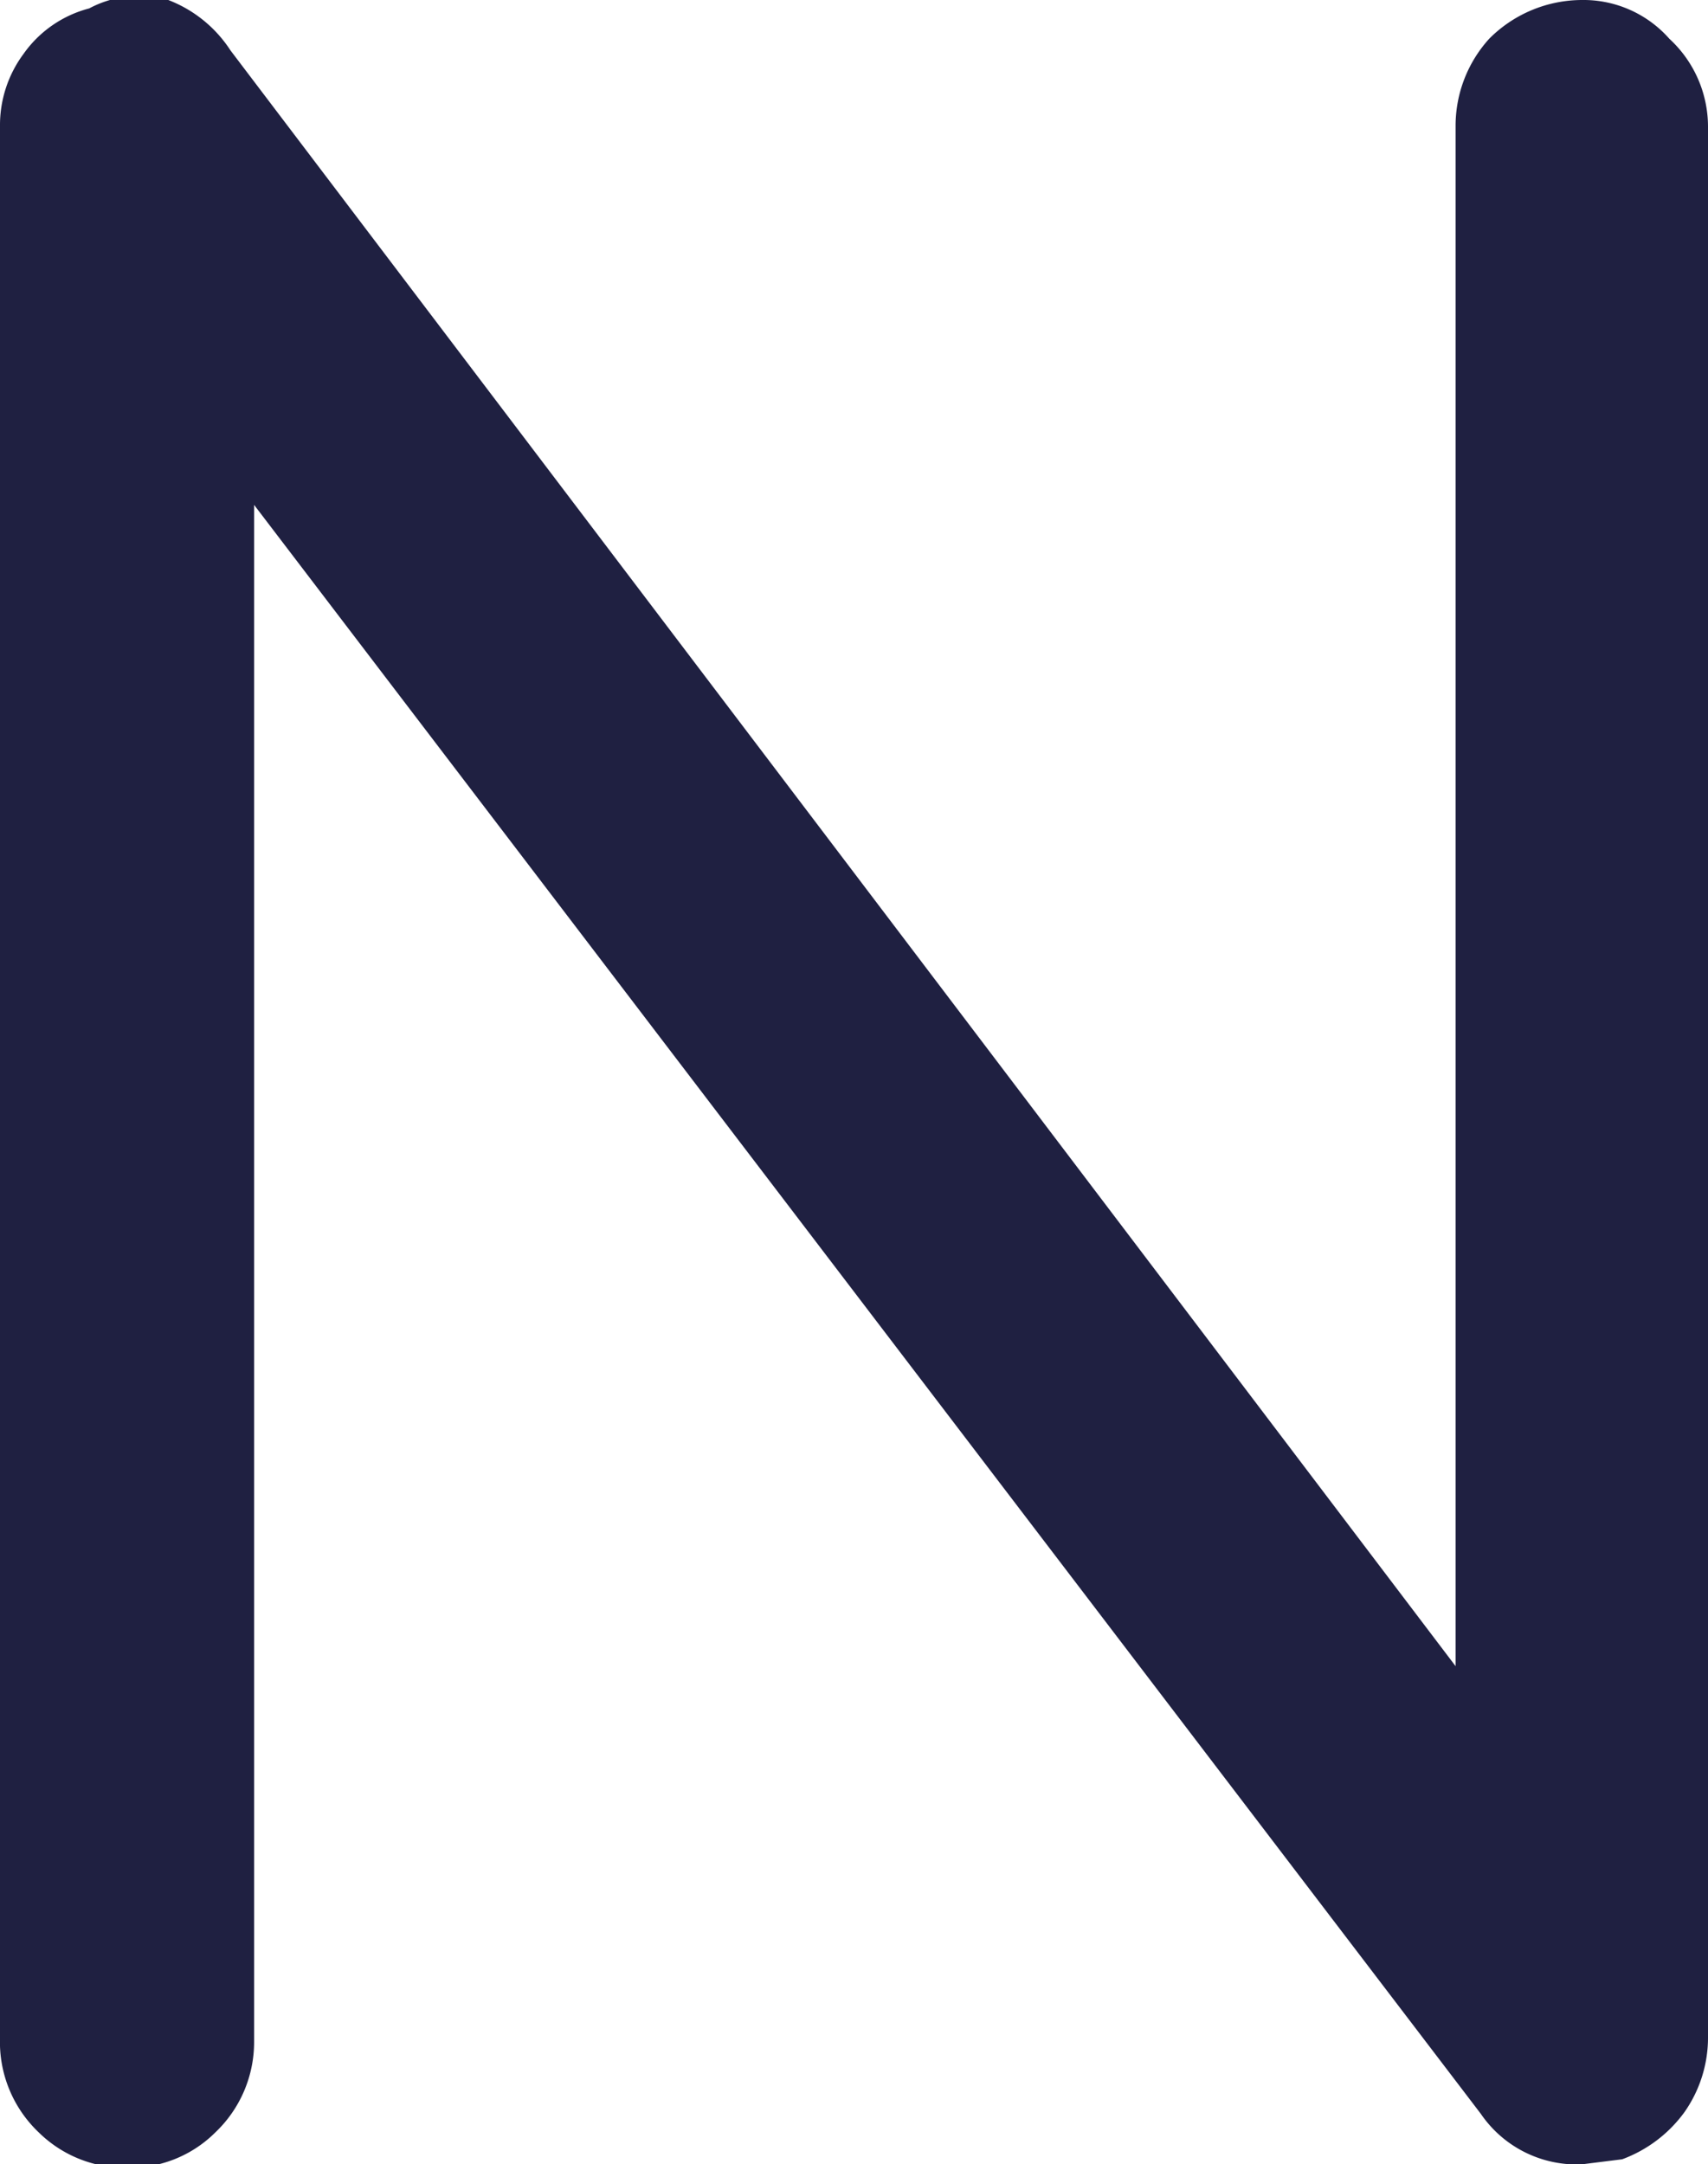 <svg xmlns="http://www.w3.org/2000/svg" viewBox="0 0 10.15 12.86"><defs><style>.cls-1{fill:#1f2041;}</style></defs><title>N</title><g id="Слой_2" data-name="Слой 2"><g id="Слой_1-2" data-name="Слой 1"><path class="cls-1" d="M9.4,12.86a.69.69,0,0,1-.6-.3L1.51,3v9.13a.74.74,0,0,1-.23.54.72.72,0,0,1-.53.21.73.73,0,0,1-.52-.21A.74.74,0,0,1,0,12.11V.75A.71.71,0,0,1,.14.32.69.69,0,0,1,.53.05.63.63,0,0,1,1,0,.77.77,0,0,1,1.37.3L8.65,9.9V.75a.77.77,0,0,1,.2-.52A.78.78,0,0,1,9.4,0a.68.68,0,0,1,.52.23.71.71,0,0,1,.23.52V12.11a.77.77,0,0,1-.14.44.8.8,0,0,1-.37.28Z"/></g></g></svg>